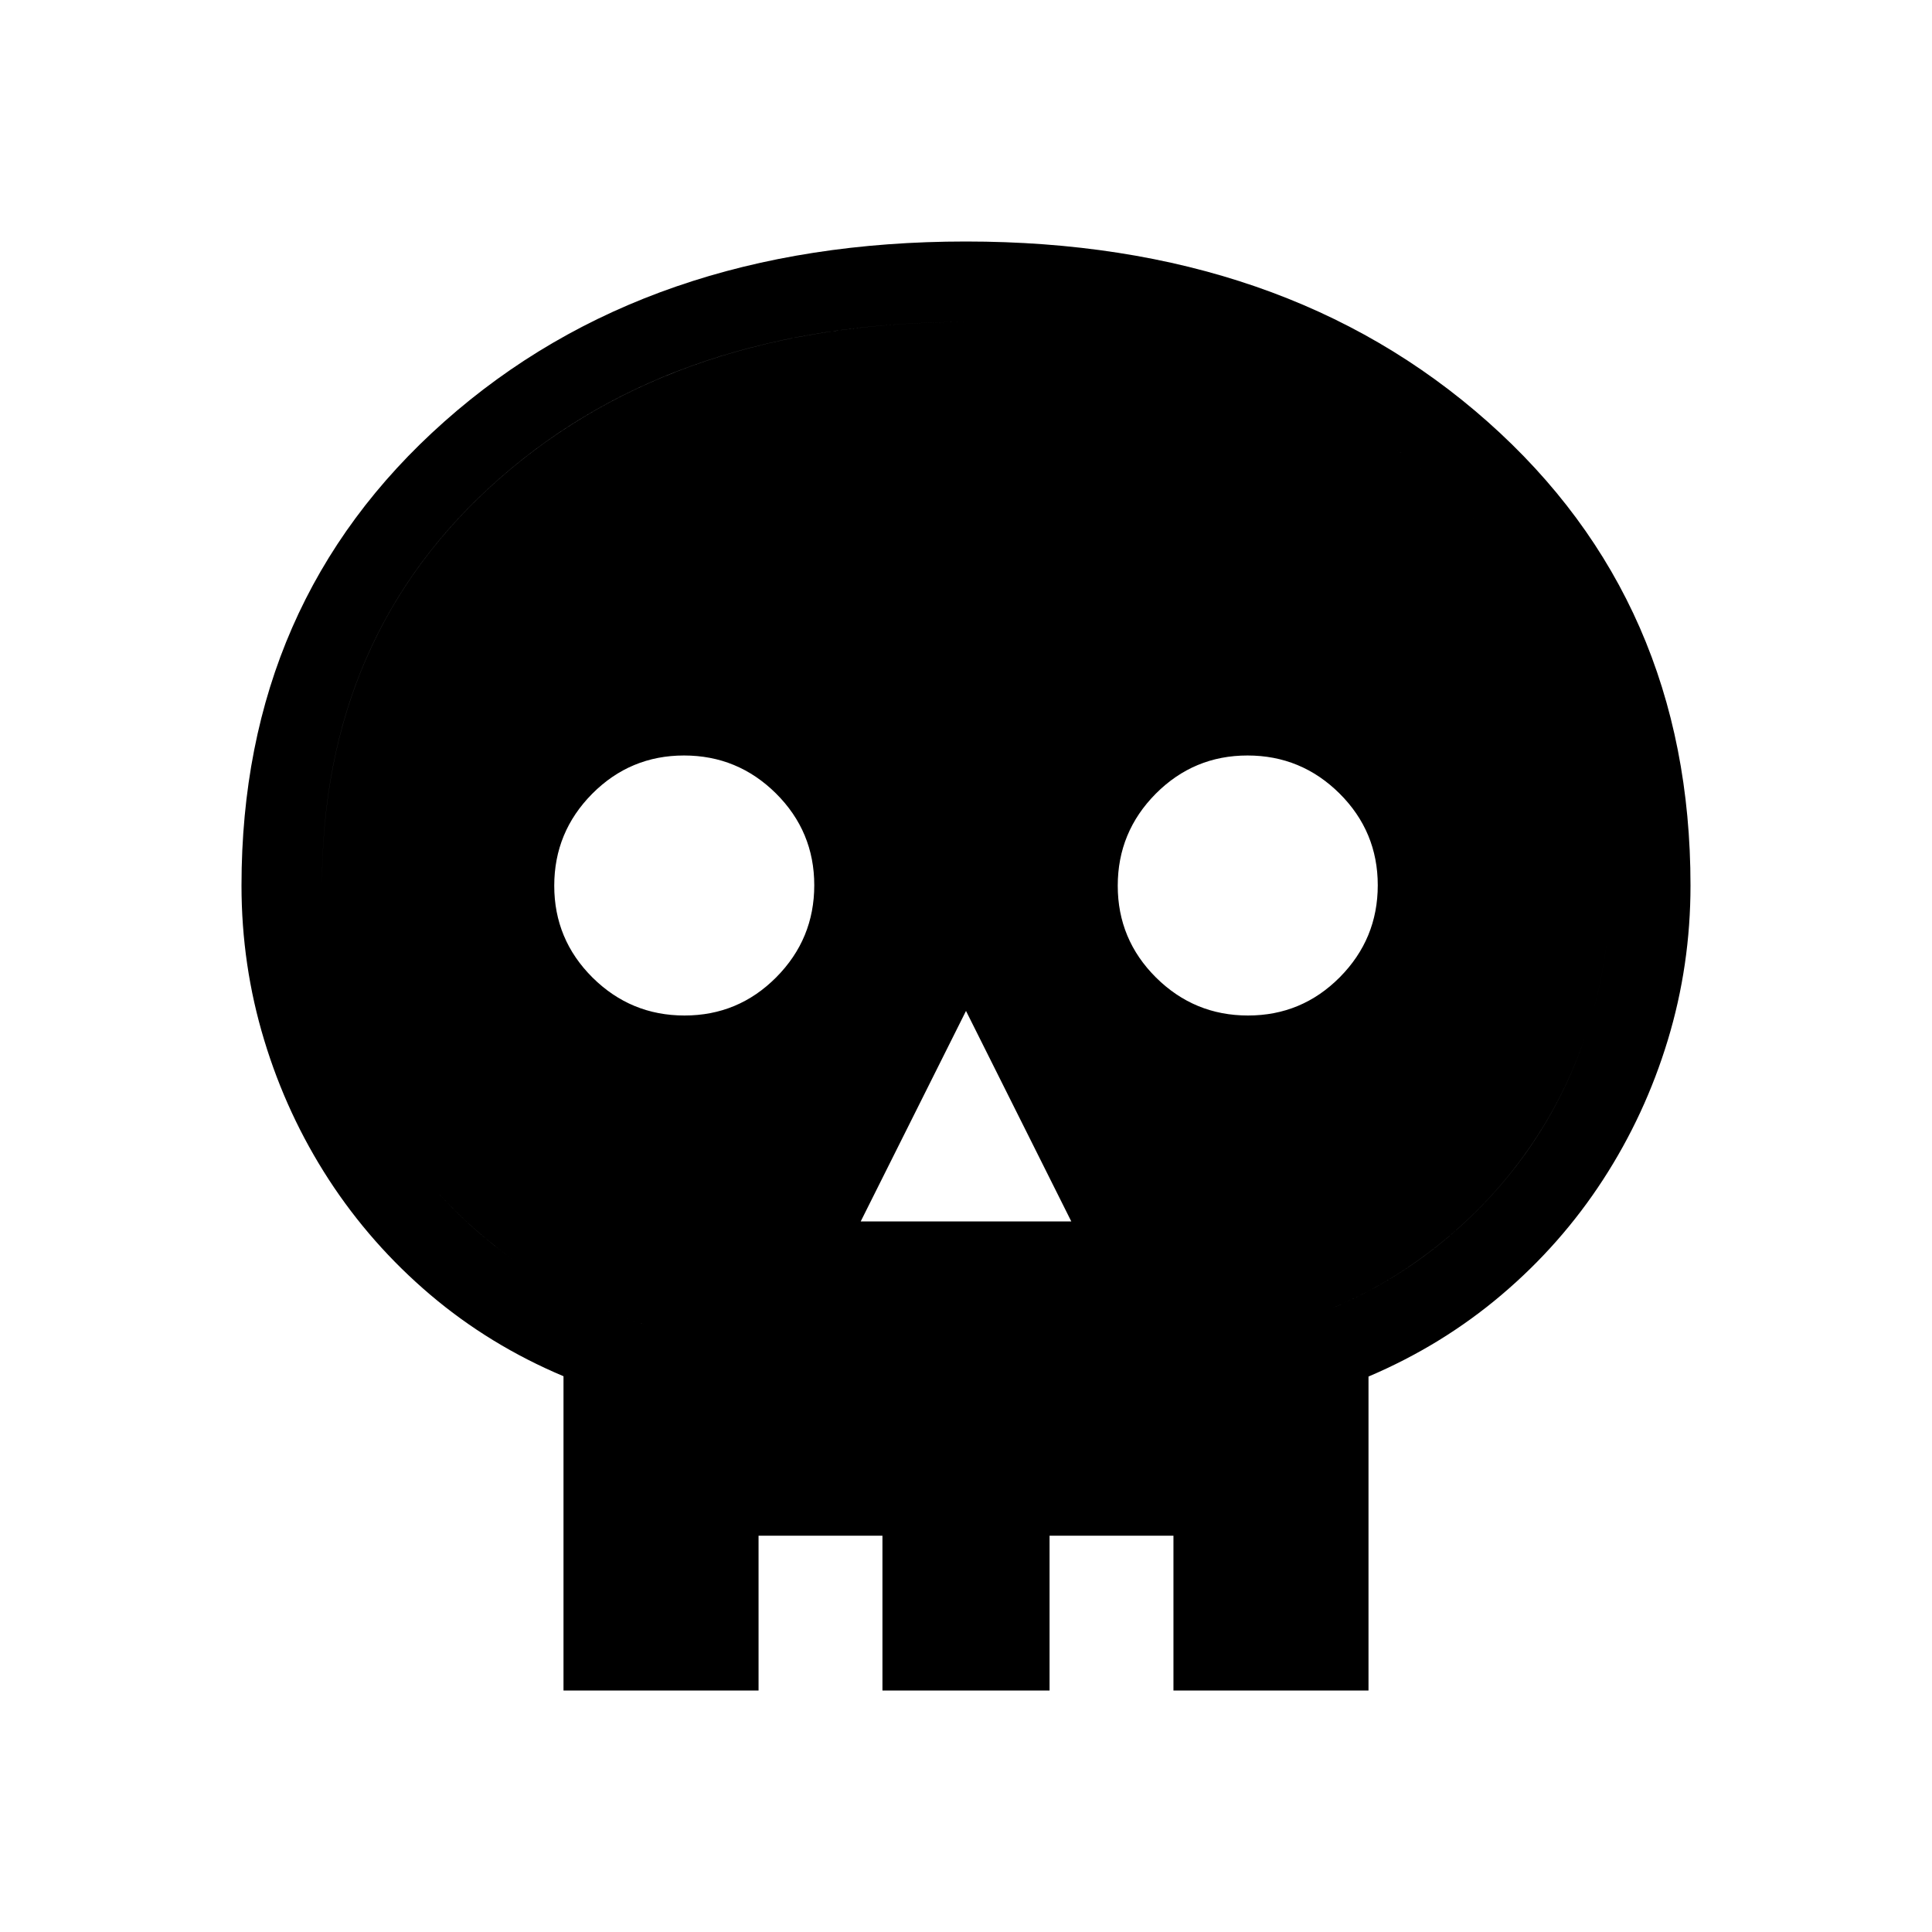 <svg xmlns="http://www.w3.org/2000/svg" width="1em" height="1em" viewBox="0 0 24 24"><path fill="currentColor" d="M7 21v-3.904q-.917-.386-1.655-1.012q-.737-.626-1.26-1.43q-.522-.804-.803-1.733Q3 11.992 3 11q0-3.527 2.52-5.763Q8.04 3 11.998 3t6.48 2.237Q21 7.473 21 11q0 .992-.282 1.921t-.804 1.733q-.522.804-1.26 1.43q-.737.626-1.654 1.016V21zm1-1h1.423v1h1.539v-1h2.076v1h1.539v-1H16v-3.55q.912-.283 1.65-.817q.737-.535 1.262-1.251q.525-.716.806-1.581Q20 11.937 20 11q0-3.125-2.212-5.062T12 4Q8.425 4 6.212 5.938T4 11q0 .937.282 1.801q.281.864.806 1.58q.525.717 1.266 1.252q.74.534 1.646.817zm2.692-4.827h2.616L12 12.558zm-2.189-2.558q.668 0 1.14-.475q.472-.476.472-1.143t-.475-1.14q-.476-.472-1.143-.472t-1.14.475q-.472.476-.472 1.143t.475 1.14q.476.472 1.143.472m7 0q.668 0 1.14-.475q.472-.476.472-1.143t-.475-1.14q-.476-.472-1.143-.472t-1.14.475q-.472.476-.472 1.143t.475 1.14q.476.472 1.143.472M8 20v-3.55q-.906-.283-1.646-.817q-.74-.535-1.266-1.251q-.525-.716-.806-1.581Q4 11.937 4 11q0-3.125 2.213-5.062T12 4q3.575 0 5.788 1.938T20 11q0 .937-.282 1.801q-.281.864-.806 1.58q-.525.717-1.263 1.252q-.737.534-1.649.817V20h-1.423v-.923h-1.539V20h-2.076v-.923H9.423V20z"/></svg>